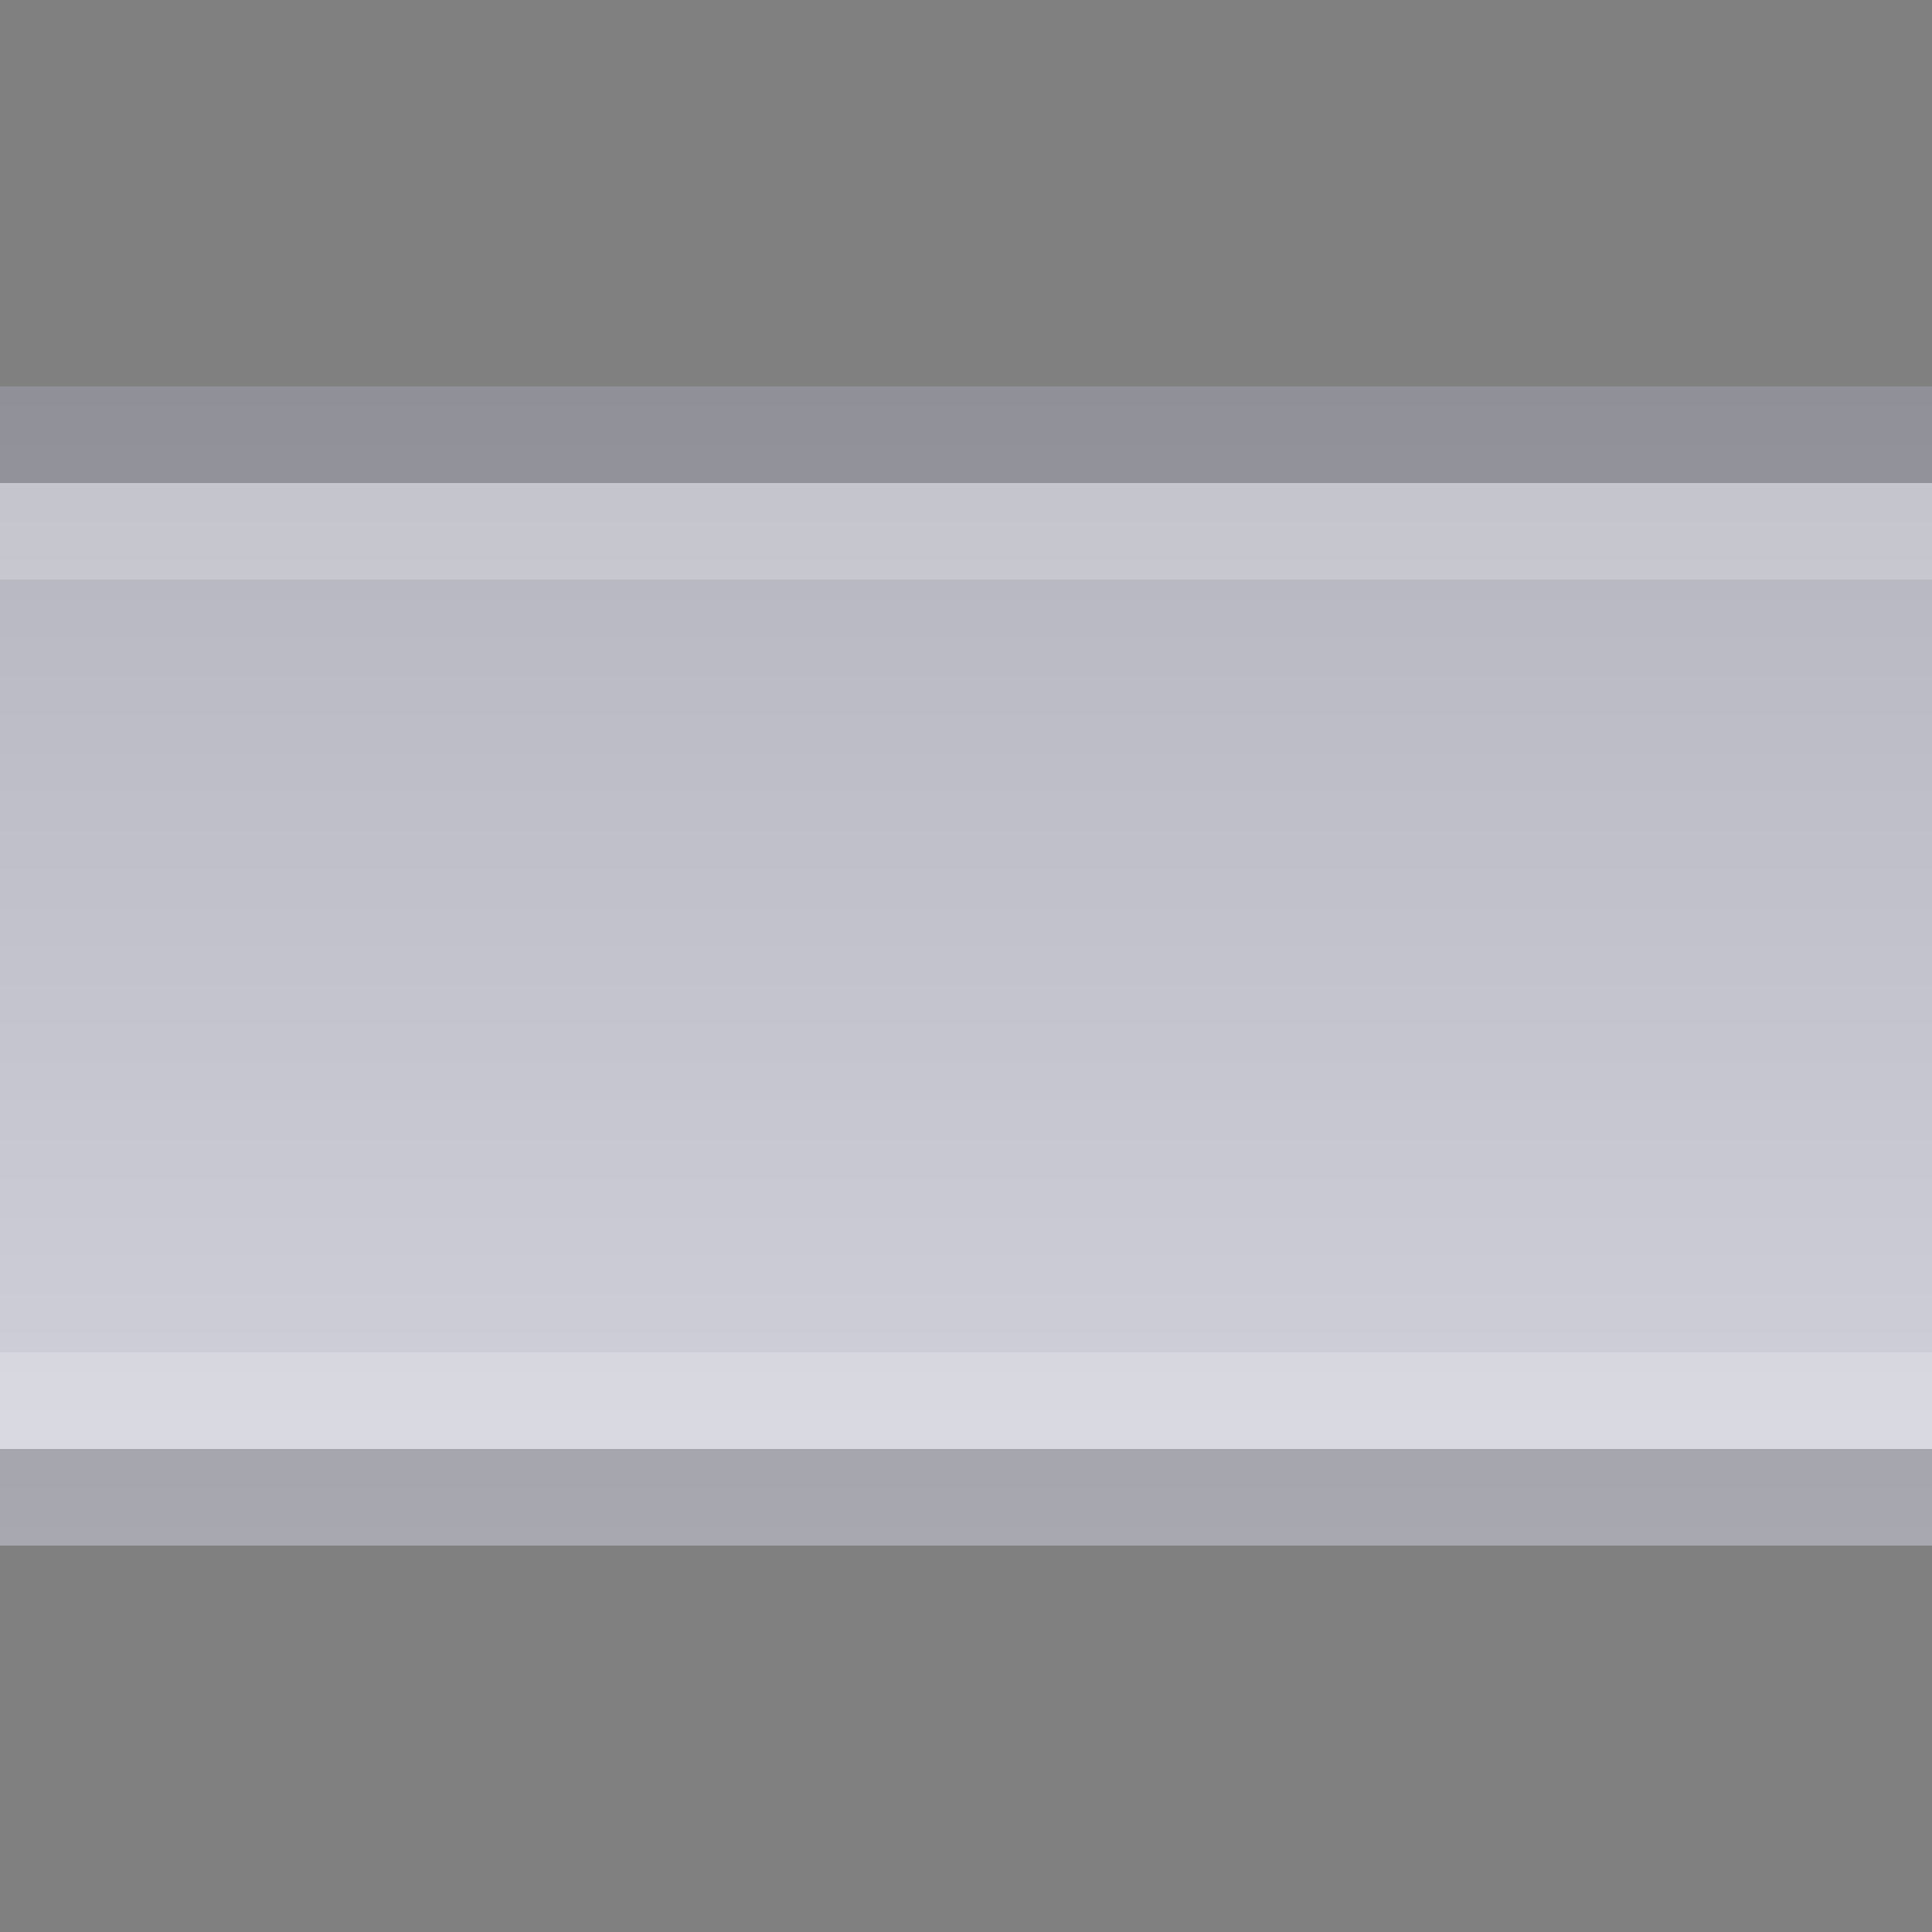 <?xml version="1.0" encoding="UTF-8"?>
<!DOCTYPE svg PUBLIC "-//W3C//DTD SVG 1.1 Tiny//EN" "http://www.w3.org/Graphics/SVG/1.1/DTD/svg11-tiny.dtd">
<svg baseProfile="tiny" height="20px" version="1.1" viewBox="0 0 20 20" width="20px" x="0px" xmlns="http://www.w3.org/2000/svg" xmlns:xlink="http://www.w3.org/1999/xlink" y="0px">
<rect x="0" y="0" width="20" height="20" fill="#808080" stroke="none"/>
<rect fill="none" height="20" width="20"/>
<rect fill="none" height="20" width="20"/>
<rect fill="url(#SVGID_1_)" height="12" width="20" y="4"/>
<rect fill-opacity="0.2" height="1" stroke-opacity="0.2" width="20" y="4"/>
<rect fill="#FFFFFF" fill-opacity="0.2" height="1" stroke-opacity="0.2" width="20" y="5"/>
<rect fill-opacity="0.2" height="1" stroke-opacity="0.2" width="20" y="15"/>
<rect fill="#FFFFFF" fill-opacity="0.2" height="1" stroke-opacity="0.2" width="20" y="14"/>
<defs>
<linearGradient gradientUnits="userSpaceOnUse" id="SVGID_1_" x1="9.999" x2="9.999" y1="4" y2="16">
<stop offset="0" style="stop-color:#B4B4BE"/>
<stop offset="1" style="stop-color:#D2D2DC"/>
</linearGradient>
</defs>
</svg>

